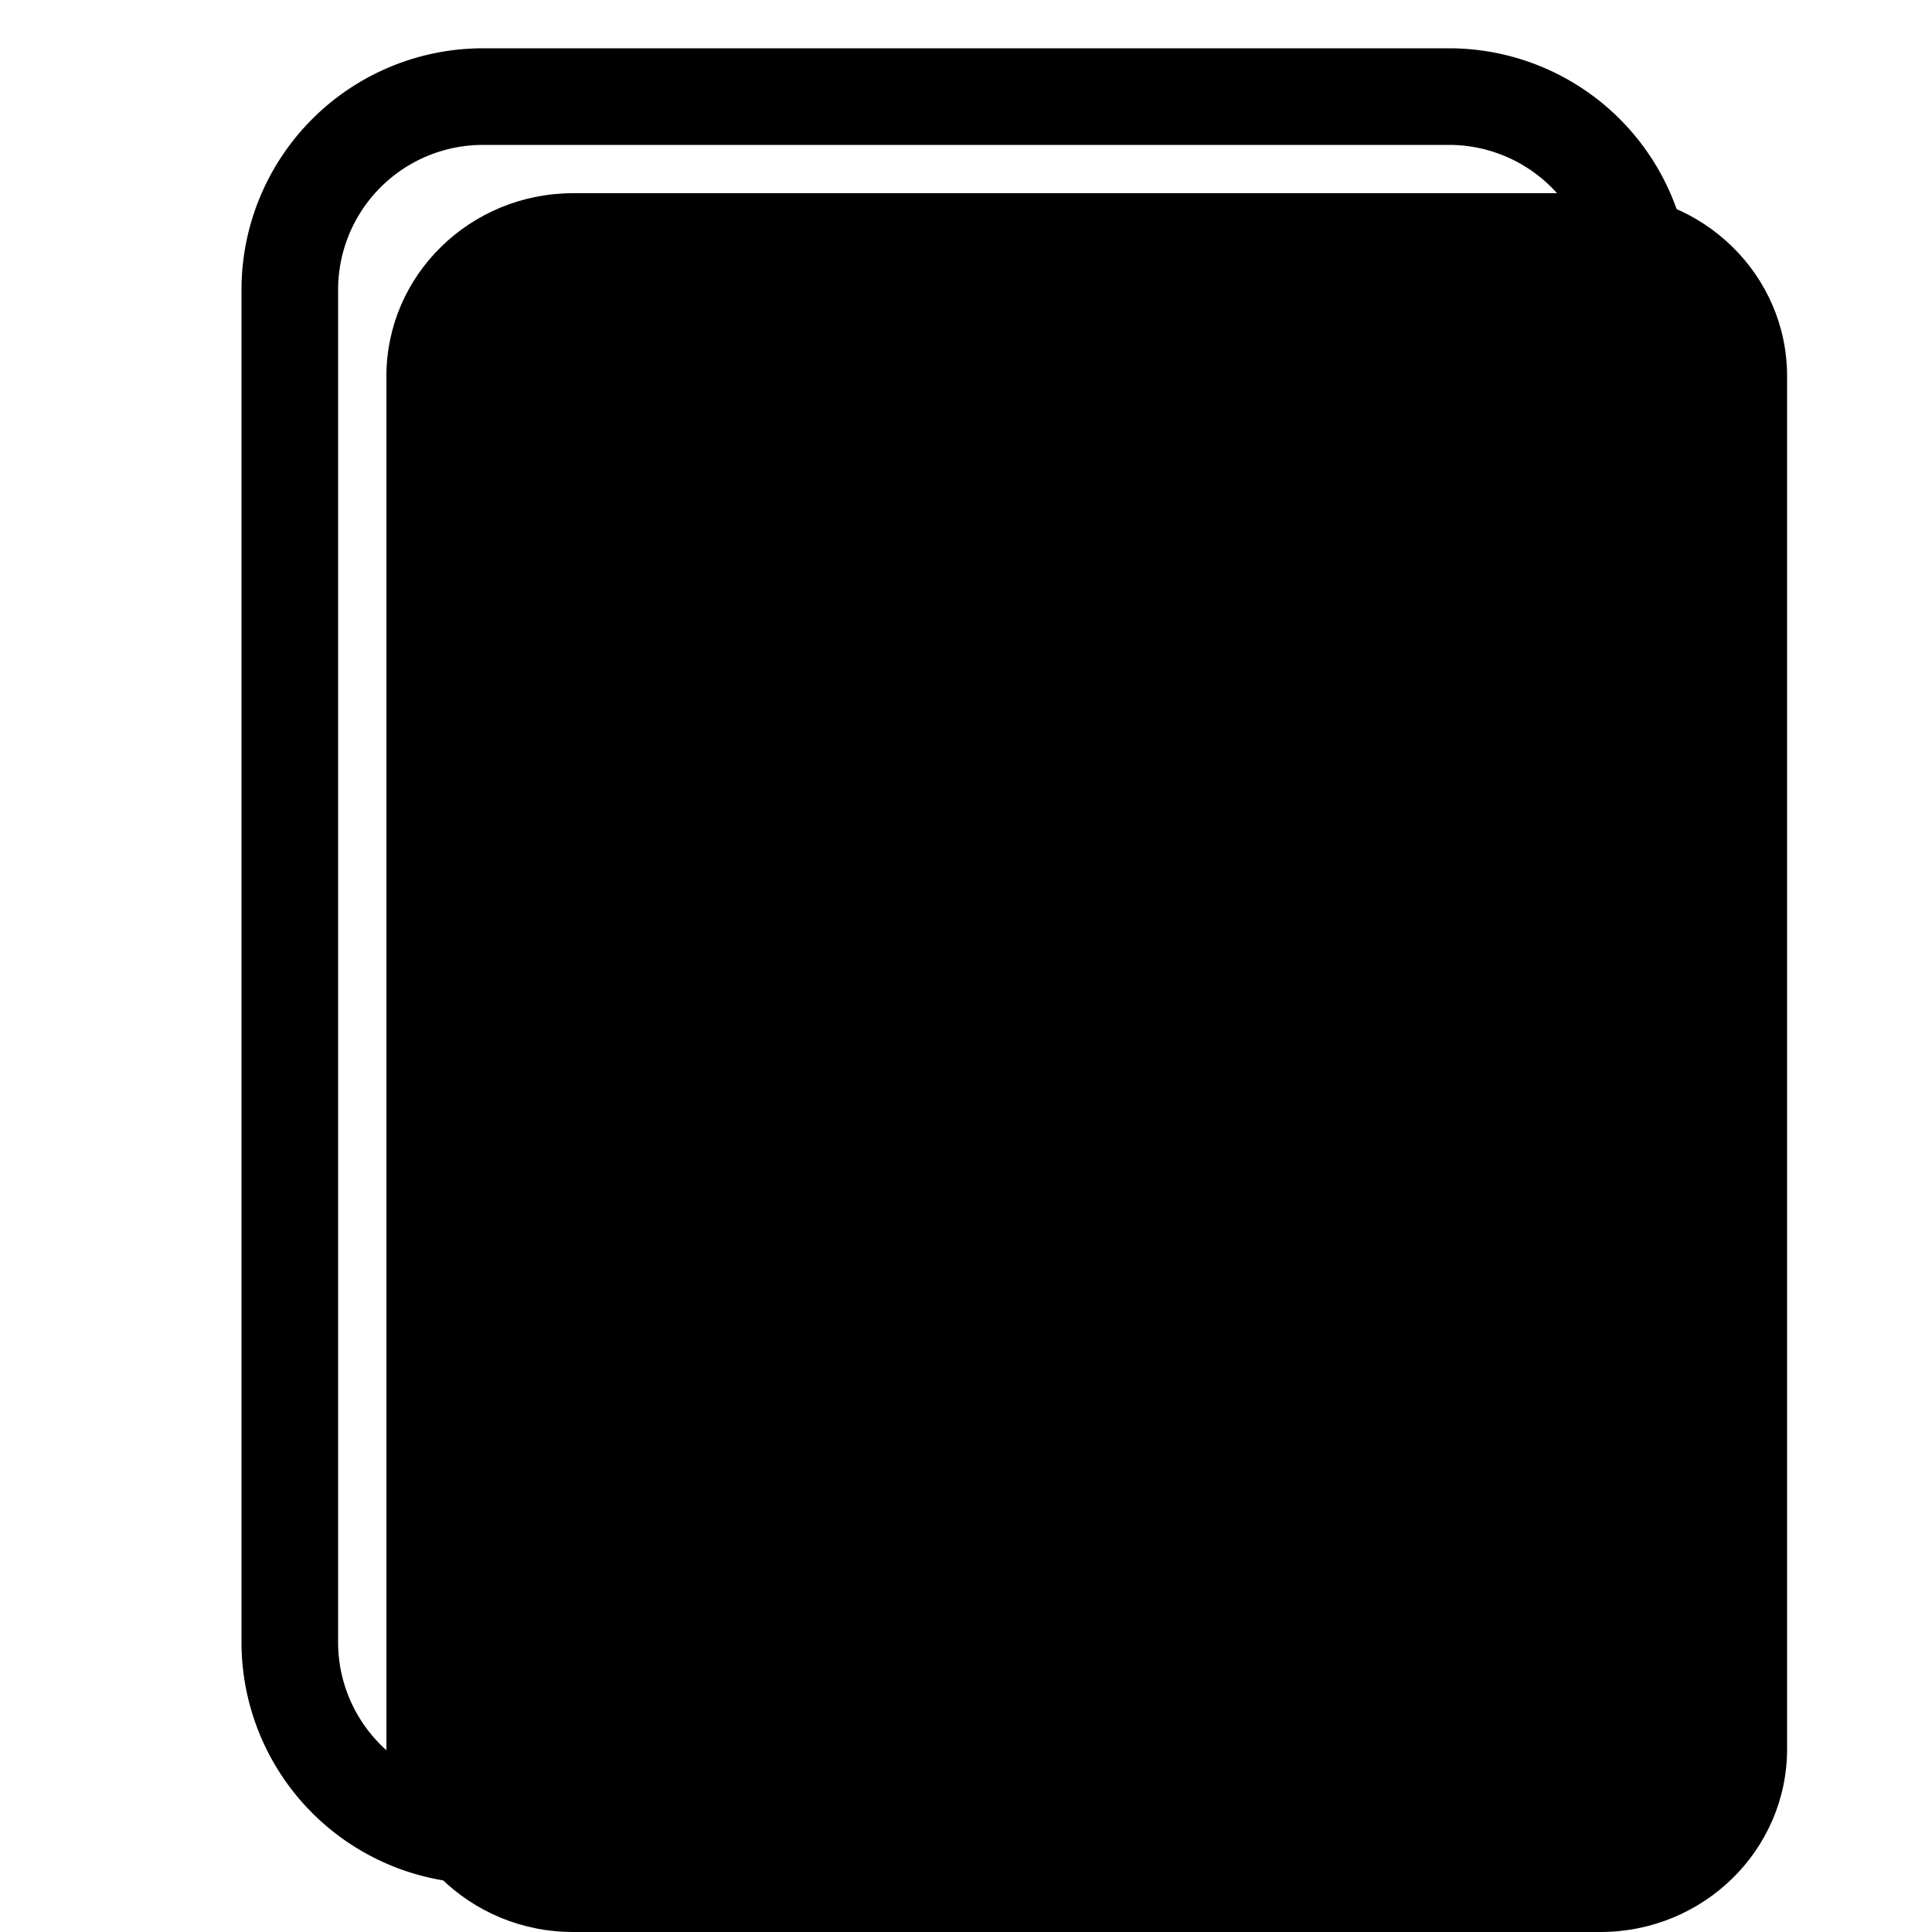 <svg xmlns="http://www.w3.org/2000/svg" width="20" height="20" viewBox="0 0 20 20"><g fill="none" fill-rule="evenodd"><path fill="currentColor" d="M4 18.105V3.895C4 2.848 4.866 2 5.933 2h10.634c1.067 0 1.933.848 1.933 1.895v14.21c0 1.047-.866 1.895-1.933 1.895H5.933C4.866 20 4 19.152 4 18.105z"/><path stroke="#000" stroke-linecap="round" stroke-linejoin="round" d="M3 17V3a2 2 0 0 1 2-2h10a2 2 0 0 1 2 2v14a2 2 0 0 1-2 2H5a2 2 0 0 1-2-2z"/><path fill="#000" stroke="#000" stroke-linecap="round" stroke-linejoin="round" d="M5.5 7.5v-4h9v4z"/><path fill="#000" stroke="#000" stroke-linecap="round" d="M12.5 15.7v-4.9a.3.3 0 0 1 .3-.3h1.4a.3.3 0 0 1 .3.3v4.9a.3.3 0 0 1-.3.3h-1.4a.3.3 0 0 1-.3-.3z"/><path fill="#000" stroke="#000" d="M5.5 12H7v-1.5H5.5V12zM9 12h1.5v-1.5H9V12zm-3.5 4H7v-1.5H5.5V16zM9 16h1.5v-1.5H9V16z"/></g></svg>